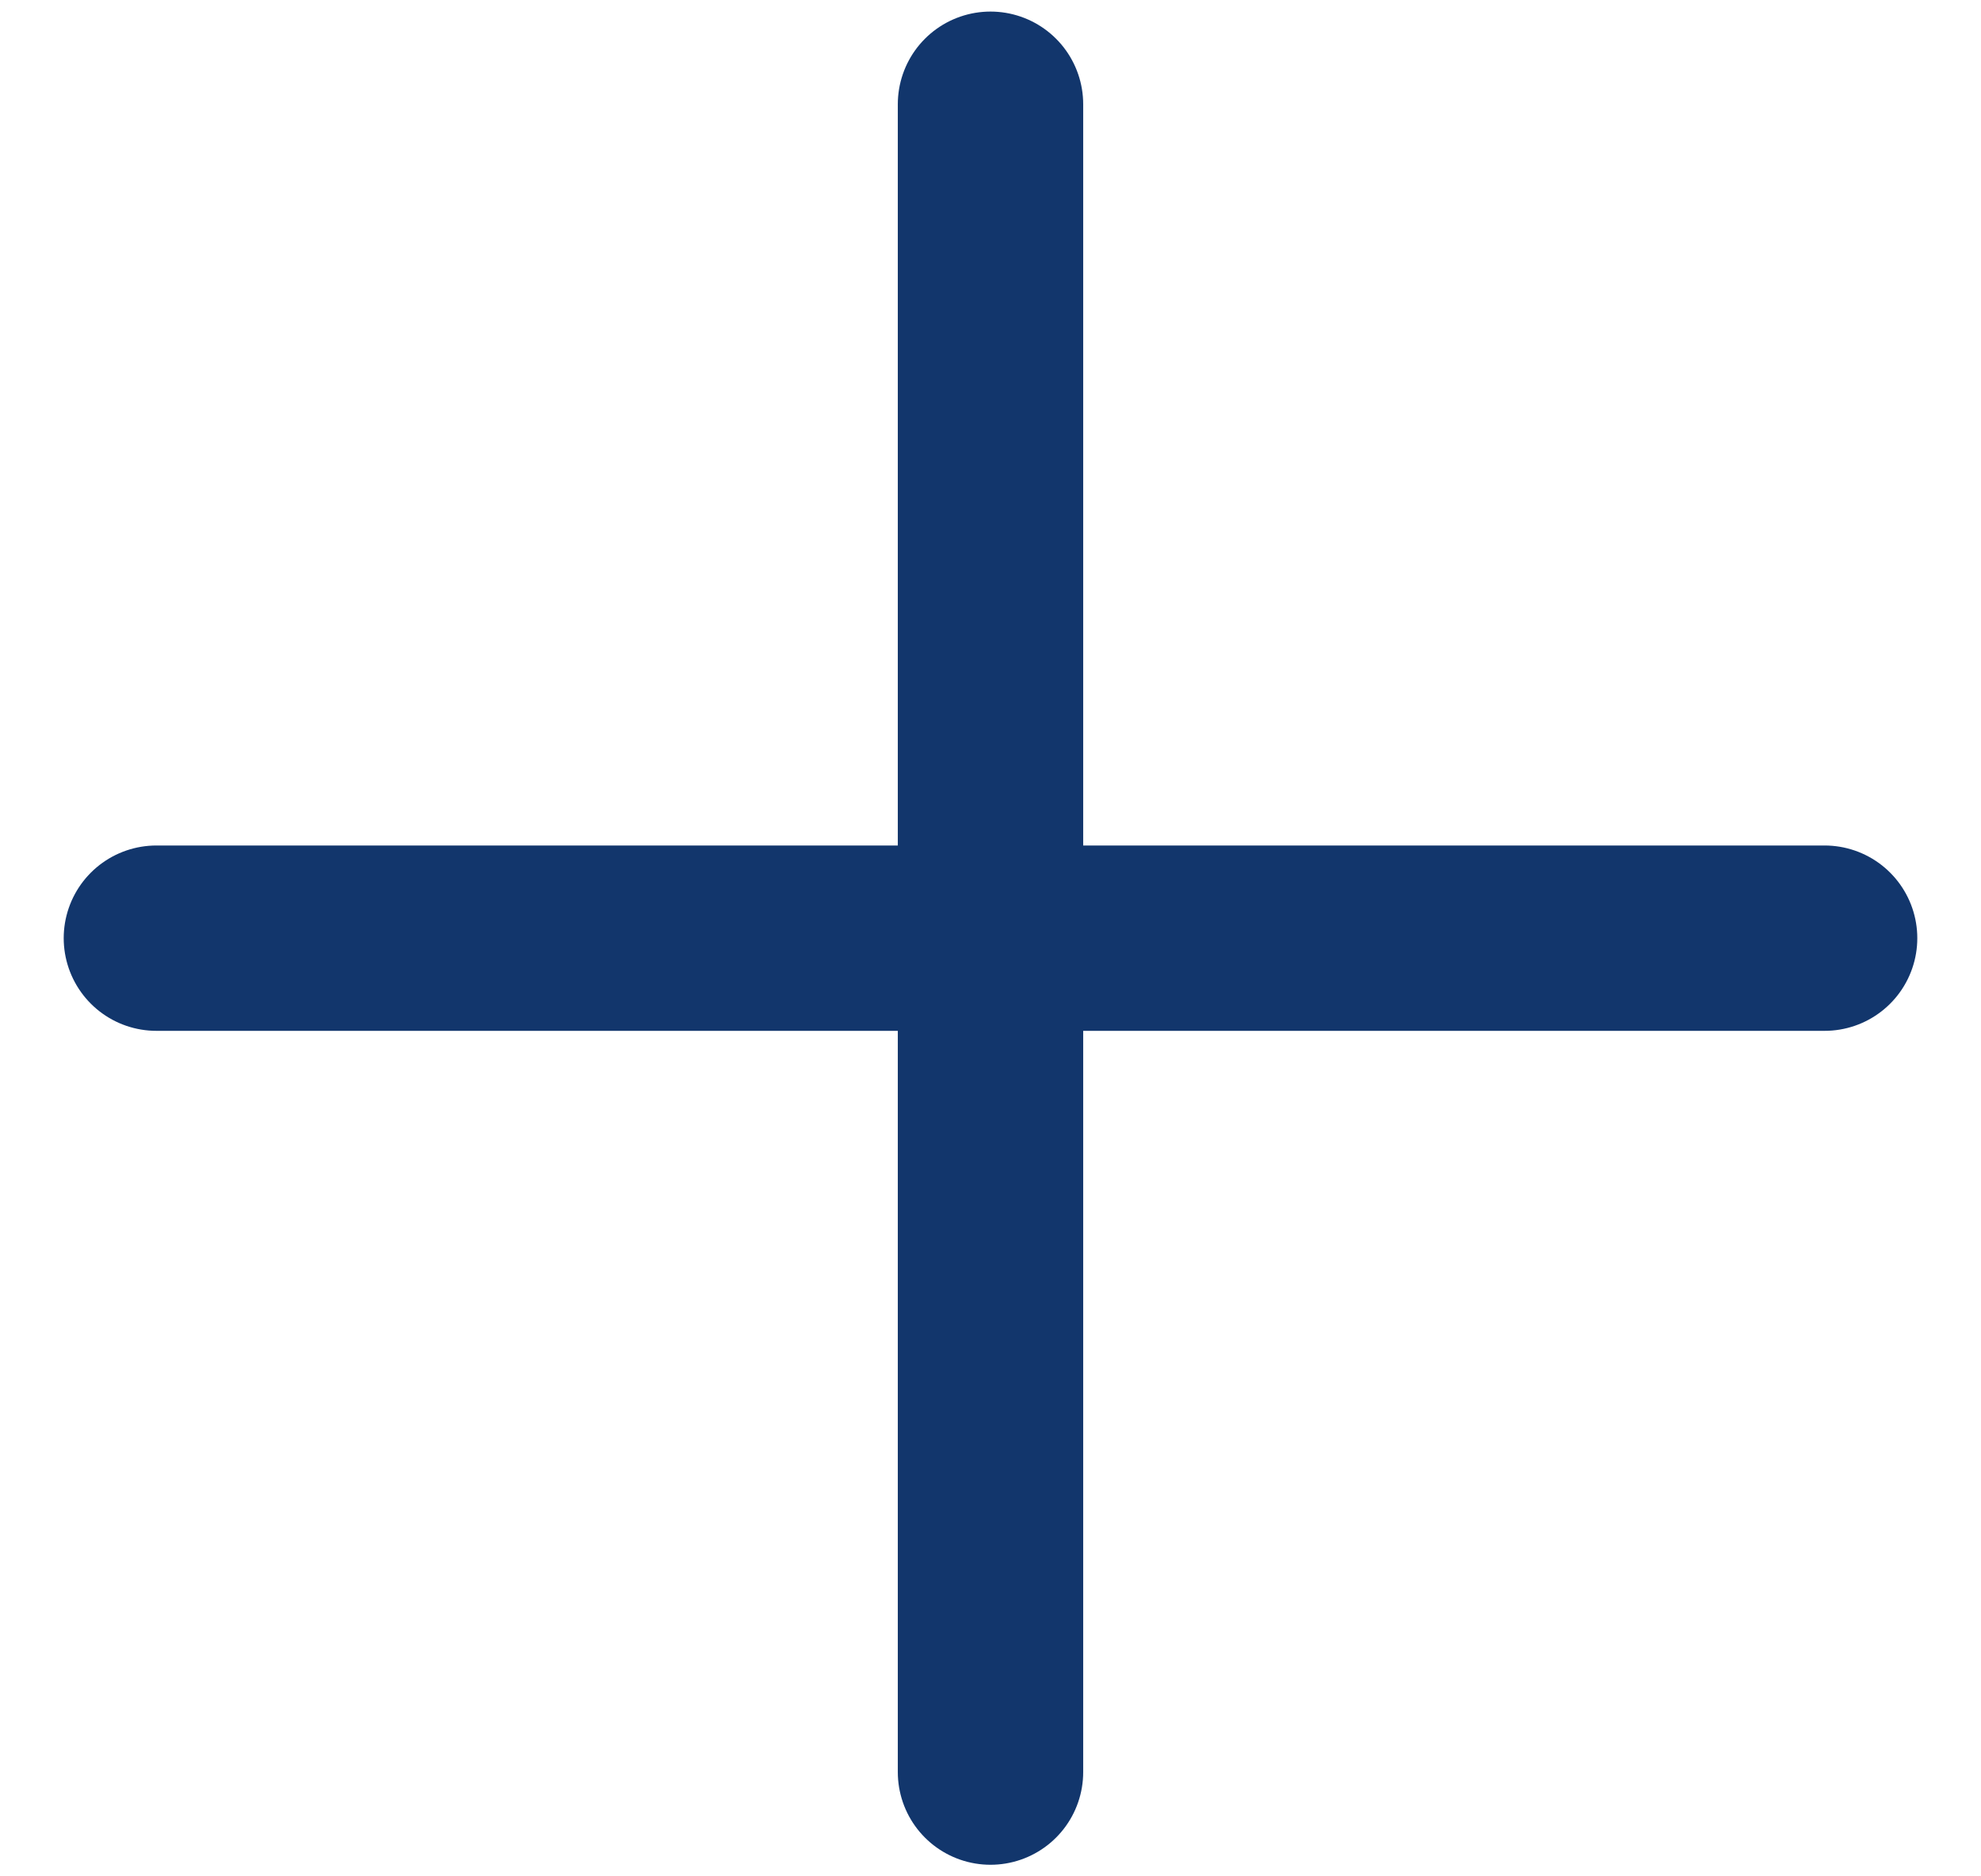 <svg width="19" height="18" viewBox="0 0 19 18" fill="none" xmlns="http://www.w3.org/2000/svg">
<g id="Group 93">
<path id="Line 23" d="M9.5 1L9.5 17" stroke="#12366C" stroke-width="1.778" stroke-linecap="round"/>
<path id="Line 24" d="M1.5 9L17.5 9" stroke="#12366C" stroke-width="1.778" stroke-linecap="round"/>
</g>
</svg>
